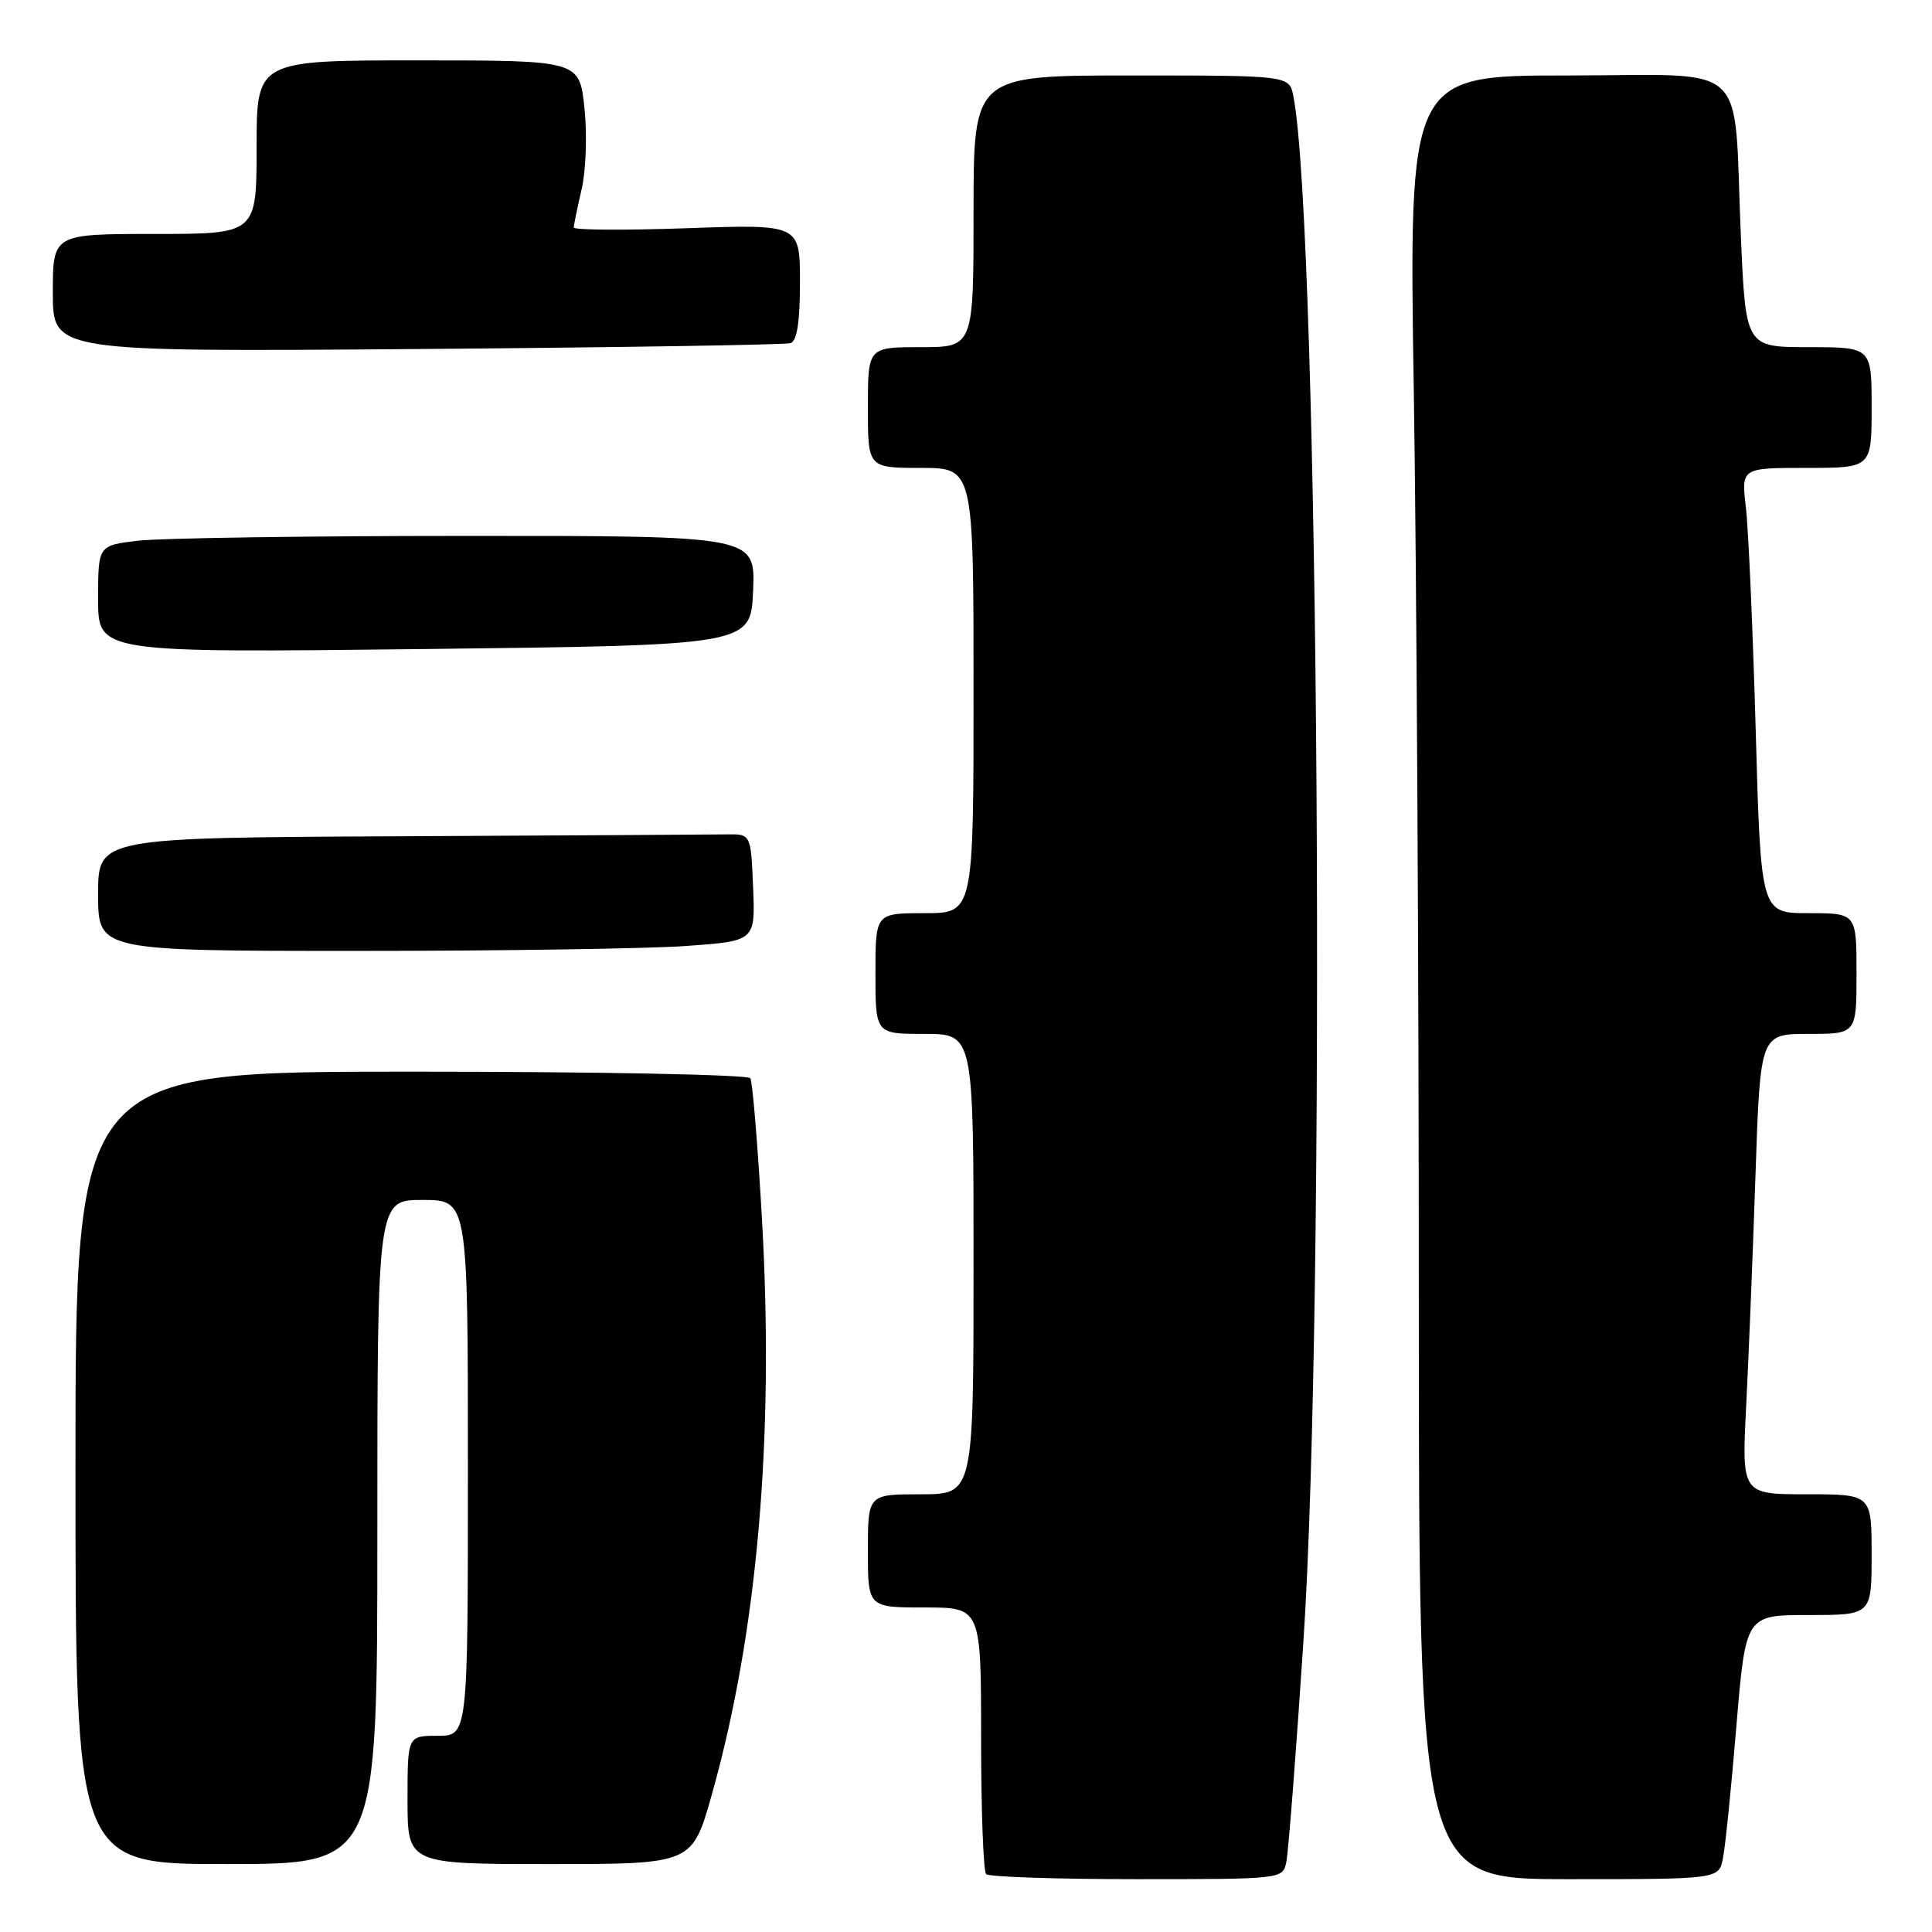 <?xml version="1.0" encoding="UTF-8" standalone="no"?>
<!DOCTYPE svg PUBLIC "-//W3C//DTD SVG 1.1//EN" "http://www.w3.org/Graphics/SVG/1.1/DTD/svg11.dtd" >
<svg xmlns="http://www.w3.org/2000/svg" xmlns:xlink="http://www.w3.org/1999/xlink" version="1.1" viewBox="0 0 256 256">
 <g >
 <path fill="currentColor"
d=" M 170.44 246.75 C 170.71 245.51 171.73 232.35 172.71 217.50 C 175.71 172.23 174.78 30.09 171.38 12.75 C 170.84 10.00 170.84 10.00 149.92 10.00 C 129.00 10.00 129.00 10.00 129.00 28.00 C 129.00 46.00 129.00 46.00 122.00 46.00 C 115.00 46.00 115.00 46.00 115.00 54.00 C 115.00 62.00 115.00 62.00 122.00 62.00 C 129.00 62.00 129.00 62.00 129.00 91.50 C 129.00 121.00 129.00 121.00 122.50 121.00 C 116.00 121.00 116.00 121.00 116.00 129.00 C 116.00 137.00 116.00 137.00 122.50 137.00 C 129.00 137.00 129.00 137.00 129.00 167.50 C 129.00 198.00 129.00 198.00 122.00 198.00 C 115.00 198.00 115.00 198.00 115.00 205.50 C 115.00 213.00 115.00 213.00 122.50 213.00 C 130.00 213.00 130.00 213.00 130.00 230.33 C 130.00 239.87 130.30 247.97 130.67 248.33 C 131.03 248.70 140.02 249.00 150.65 249.00 C 169.87 249.00 169.96 248.99 170.44 246.75 Z  M 228.30 246.23 C 228.61 244.70 229.41 236.83 230.08 228.73 C 231.31 214.00 231.31 214.00 239.65 214.00 C 248.00 214.00 248.00 214.00 248.00 206.00 C 248.00 198.00 248.00 198.00 239.39 198.00 C 230.78 198.00 230.78 198.00 231.38 186.25 C 231.71 179.79 232.26 166.06 232.61 155.75 C 233.24 137.00 233.24 137.00 239.62 137.00 C 246.00 137.00 246.00 137.00 246.00 129.00 C 246.00 121.00 246.00 121.00 239.66 121.00 C 233.32 121.00 233.32 121.00 232.64 96.75 C 232.26 83.41 231.68 70.14 231.34 67.25 C 230.72 62.00 230.72 62.00 239.36 62.00 C 248.00 62.00 248.00 62.00 248.00 54.00 C 248.00 46.00 248.00 46.00 239.66 46.00 C 231.31 46.00 231.31 46.00 230.67 31.20 C 229.65 7.56 232.29 10.00 207.71 10.00 C 186.67 10.00 186.67 10.00 187.34 52.16 C 187.70 75.35 188.00 129.13 188.00 171.66 C 188.00 249.00 188.00 249.00 207.88 249.00 C 227.75 249.00 227.75 249.00 228.30 246.23 Z  M 50.00 203.00 C 50.00 159.00 50.00 159.00 56.00 159.00 C 62.00 159.00 62.00 159.00 62.00 194.50 C 62.00 230.00 62.00 230.00 58.00 230.00 C 54.00 230.00 54.00 230.00 54.00 238.50 C 54.00 247.00 54.00 247.00 72.86 247.00 C 91.73 247.00 91.73 247.00 94.33 237.75 C 100.36 216.35 102.61 190.58 100.97 161.62 C 100.41 151.79 99.72 143.35 99.42 142.87 C 99.12 142.39 78.88 142.00 54.44 142.00 C 10.00 142.00 10.00 142.00 10.00 194.50 C 10.00 247.00 10.00 247.00 30.00 247.00 C 50.00 247.00 50.00 247.00 50.00 203.00 Z  M 90.89 125.35 C 100.08 124.69 100.08 124.69 99.79 117.60 C 99.50 110.50 99.50 110.50 96.25 110.56 C 94.46 110.59 75.00 110.70 53.00 110.81 C 13.00 111.00 13.00 111.00 13.00 118.50 C 13.00 126.00 13.00 126.00 47.35 126.00 C 66.24 126.00 85.83 125.71 90.89 125.35 Z  M 99.79 78.25 C 100.09 71.00 100.09 71.00 61.79 71.01 C 40.73 71.01 21.14 71.30 18.25 71.65 C 13.00 72.28 13.00 72.28 13.00 79.39 C 13.00 86.50 13.00 86.50 56.25 86.00 C 99.50 85.50 99.50 85.50 99.79 78.25 Z  M 104.75 45.47 C 105.61 45.19 106.00 42.65 106.00 37.39 C 106.00 29.71 106.00 29.71 91.00 30.24 C 82.75 30.53 76.01 30.49 76.02 30.14 C 76.04 29.79 76.51 27.49 77.08 25.03 C 77.65 22.56 77.81 17.74 77.44 14.28 C 76.77 8.00 76.77 8.00 55.38 8.00 C 34.00 8.00 34.00 8.00 34.00 19.50 C 34.00 31.00 34.00 31.00 20.50 31.00 C 7.00 31.00 7.00 31.00 7.00 38.81 C 7.00 46.62 7.00 46.62 55.25 46.25 C 81.79 46.04 104.06 45.69 104.75 45.47 Z "/>
</g>
</svg>